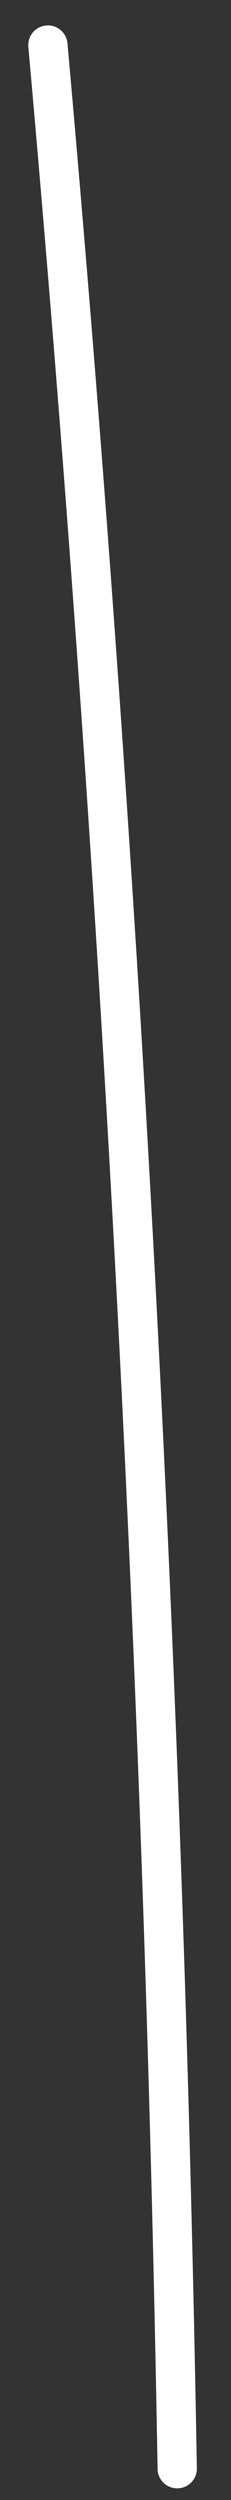 <svg width="5" height="54" viewBox="0 0 5 54" fill="none" xmlns="http://www.w3.org/2000/svg">
<rect x="0" y="0" width="5" height="54" fill="#333333" stroke="none"/>
<path d="M1.037 0.974C2.594 18.391 3.534 35.852 3.836 53.323" stroke="white" stroke-width="0.85" stroke-linecap="round" stroke-linejoin="round"/>
</svg>
